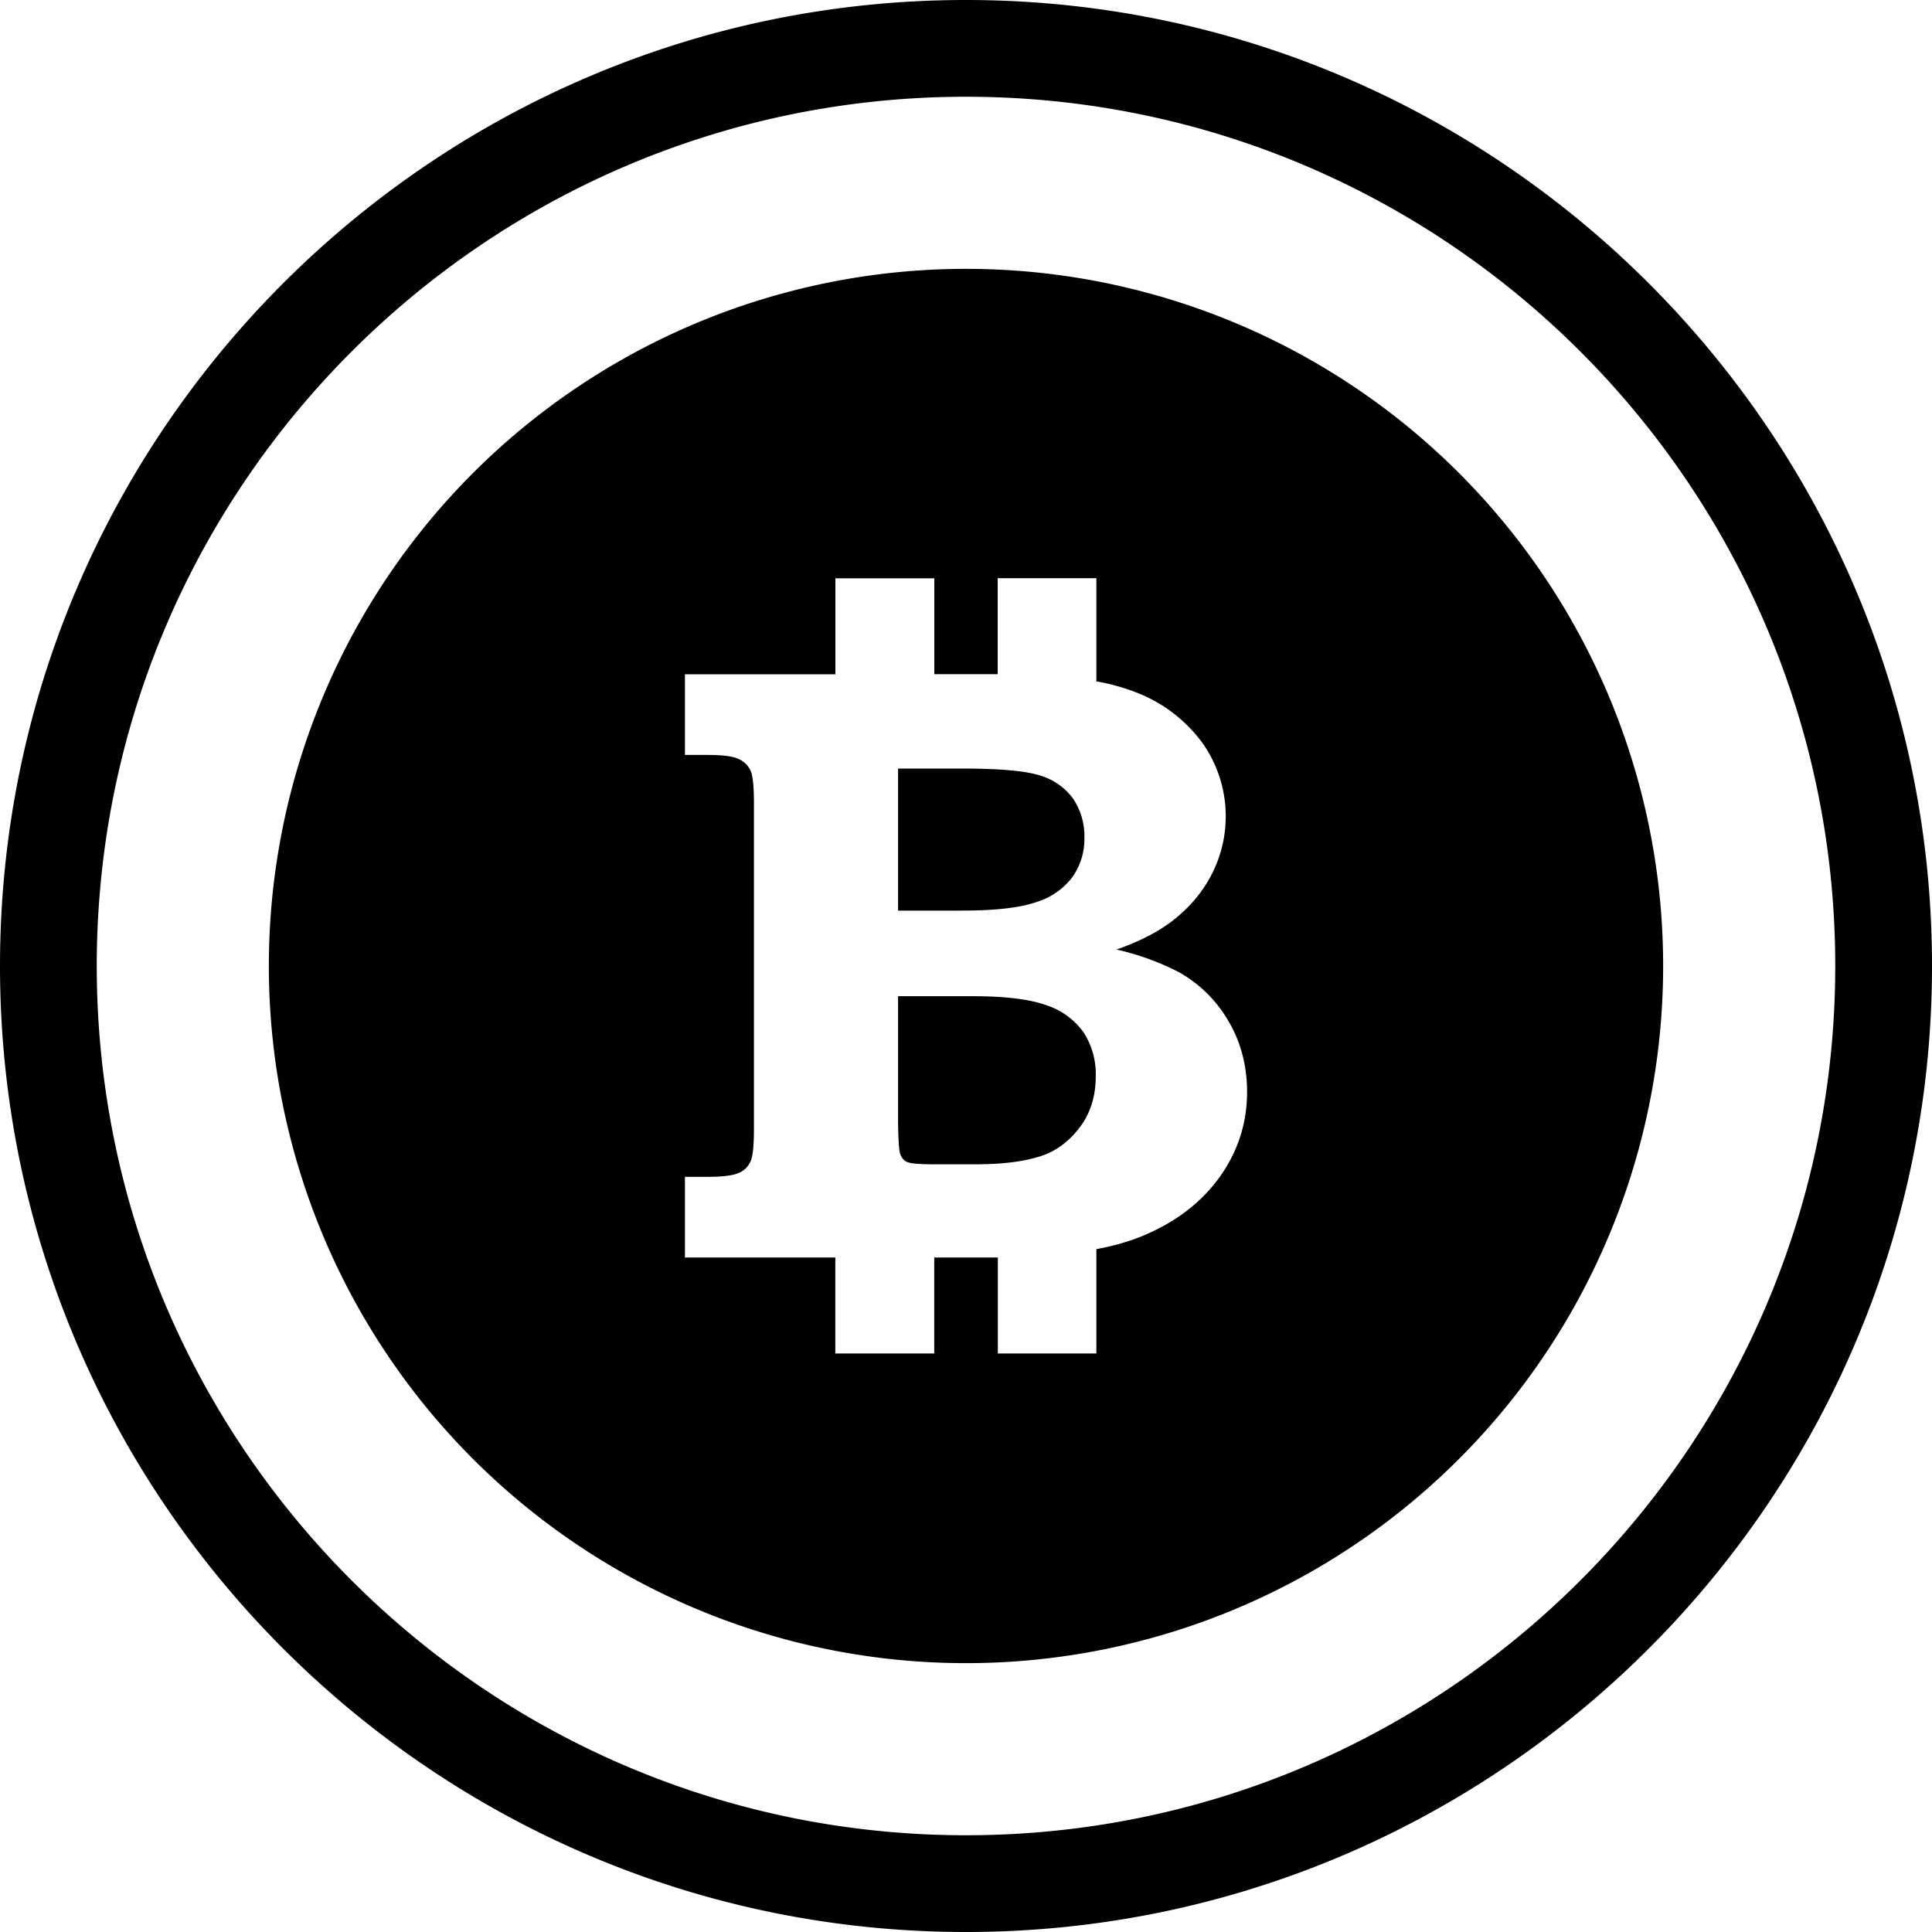 <svg width="25" height="25" xmlns="http://www.w3.org/2000/svg"><path d="M25 12.5C25 19.39 19.39 25 12.5 25 5.606 25 0 19.39 0 12.5 0 5.606 5.606 0 12.5 0 19.39 0 25 5.606 25 12.5zm-1.252 0c0-6.204-5.044-11.248-11.248-11.248S1.252 6.296 1.252 12.5 6.296 23.748 12.5 23.748 23.748 18.704 23.748 12.5zm-10.195.512c-.208-.078-.528-.121-.955-.121h-.977v1.636c.003.232.013.365.027.405.02.05.047.086.089.104.043.019.156.03.339.03h.549c.32 0 .586-.03.794-.091.213-.058.39-.18.54-.37.146-.185.22-.411.22-.677a.997.997 0 0 0-.156-.567.952.952 0 0 0-.47-.349zm7.968-.512a9.02 9.02 0 0 1-9.021 9.021A9.02 9.02 0 0 1 3.479 12.5 9.02 9.02 0 0 1 12.5 3.479a9.02 9.02 0 0 1 9.021 9.021zm-5.384 1.63c0-.333-.078-.638-.237-.91a1.7 1.7 0 0 0-.641-.638 3.353 3.353 0 0 0-.812-.295c.326-.114.592-.254.794-.428.201-.17.354-.366.46-.589a1.643 1.643 0 0 0-.14-1.654 1.912 1.912 0 0 0-.866-.659 2.733 2.733 0 0 0-.508-.14V7.482H12.91v1.242h-.82V7.483h-1.28v1.242H8.863v1.044h.296c.198 0 .332.018.402.054a.305.305 0 0 1 .15.147c.03.061.045.204.045.428v4.207c0 .22-.015.364-.045.425a.282.282 0 0 1-.15.147c-.07.033-.204.051-.402.051h-.296v1.044h1.946v1.242h1.28v-1.242h.823v1.242h1.275v-1.35c.218-.041.404-.094.565-.158.44-.176.782-.433 1.025-.768.242-.336.36-.705.36-1.108zm-2.728-2.457a.915.915 0 0 0 .468-.324.85.85 0 0 0 .155-.506.87.87 0 0 0-.147-.51.819.819 0 0 0-.43-.299c-.19-.06-.525-.089-1.007-.089h-.827v1.838h.827c.433 0 .754-.037.961-.11z" fill="curentColor" fill-rule="evenodd"/></svg>